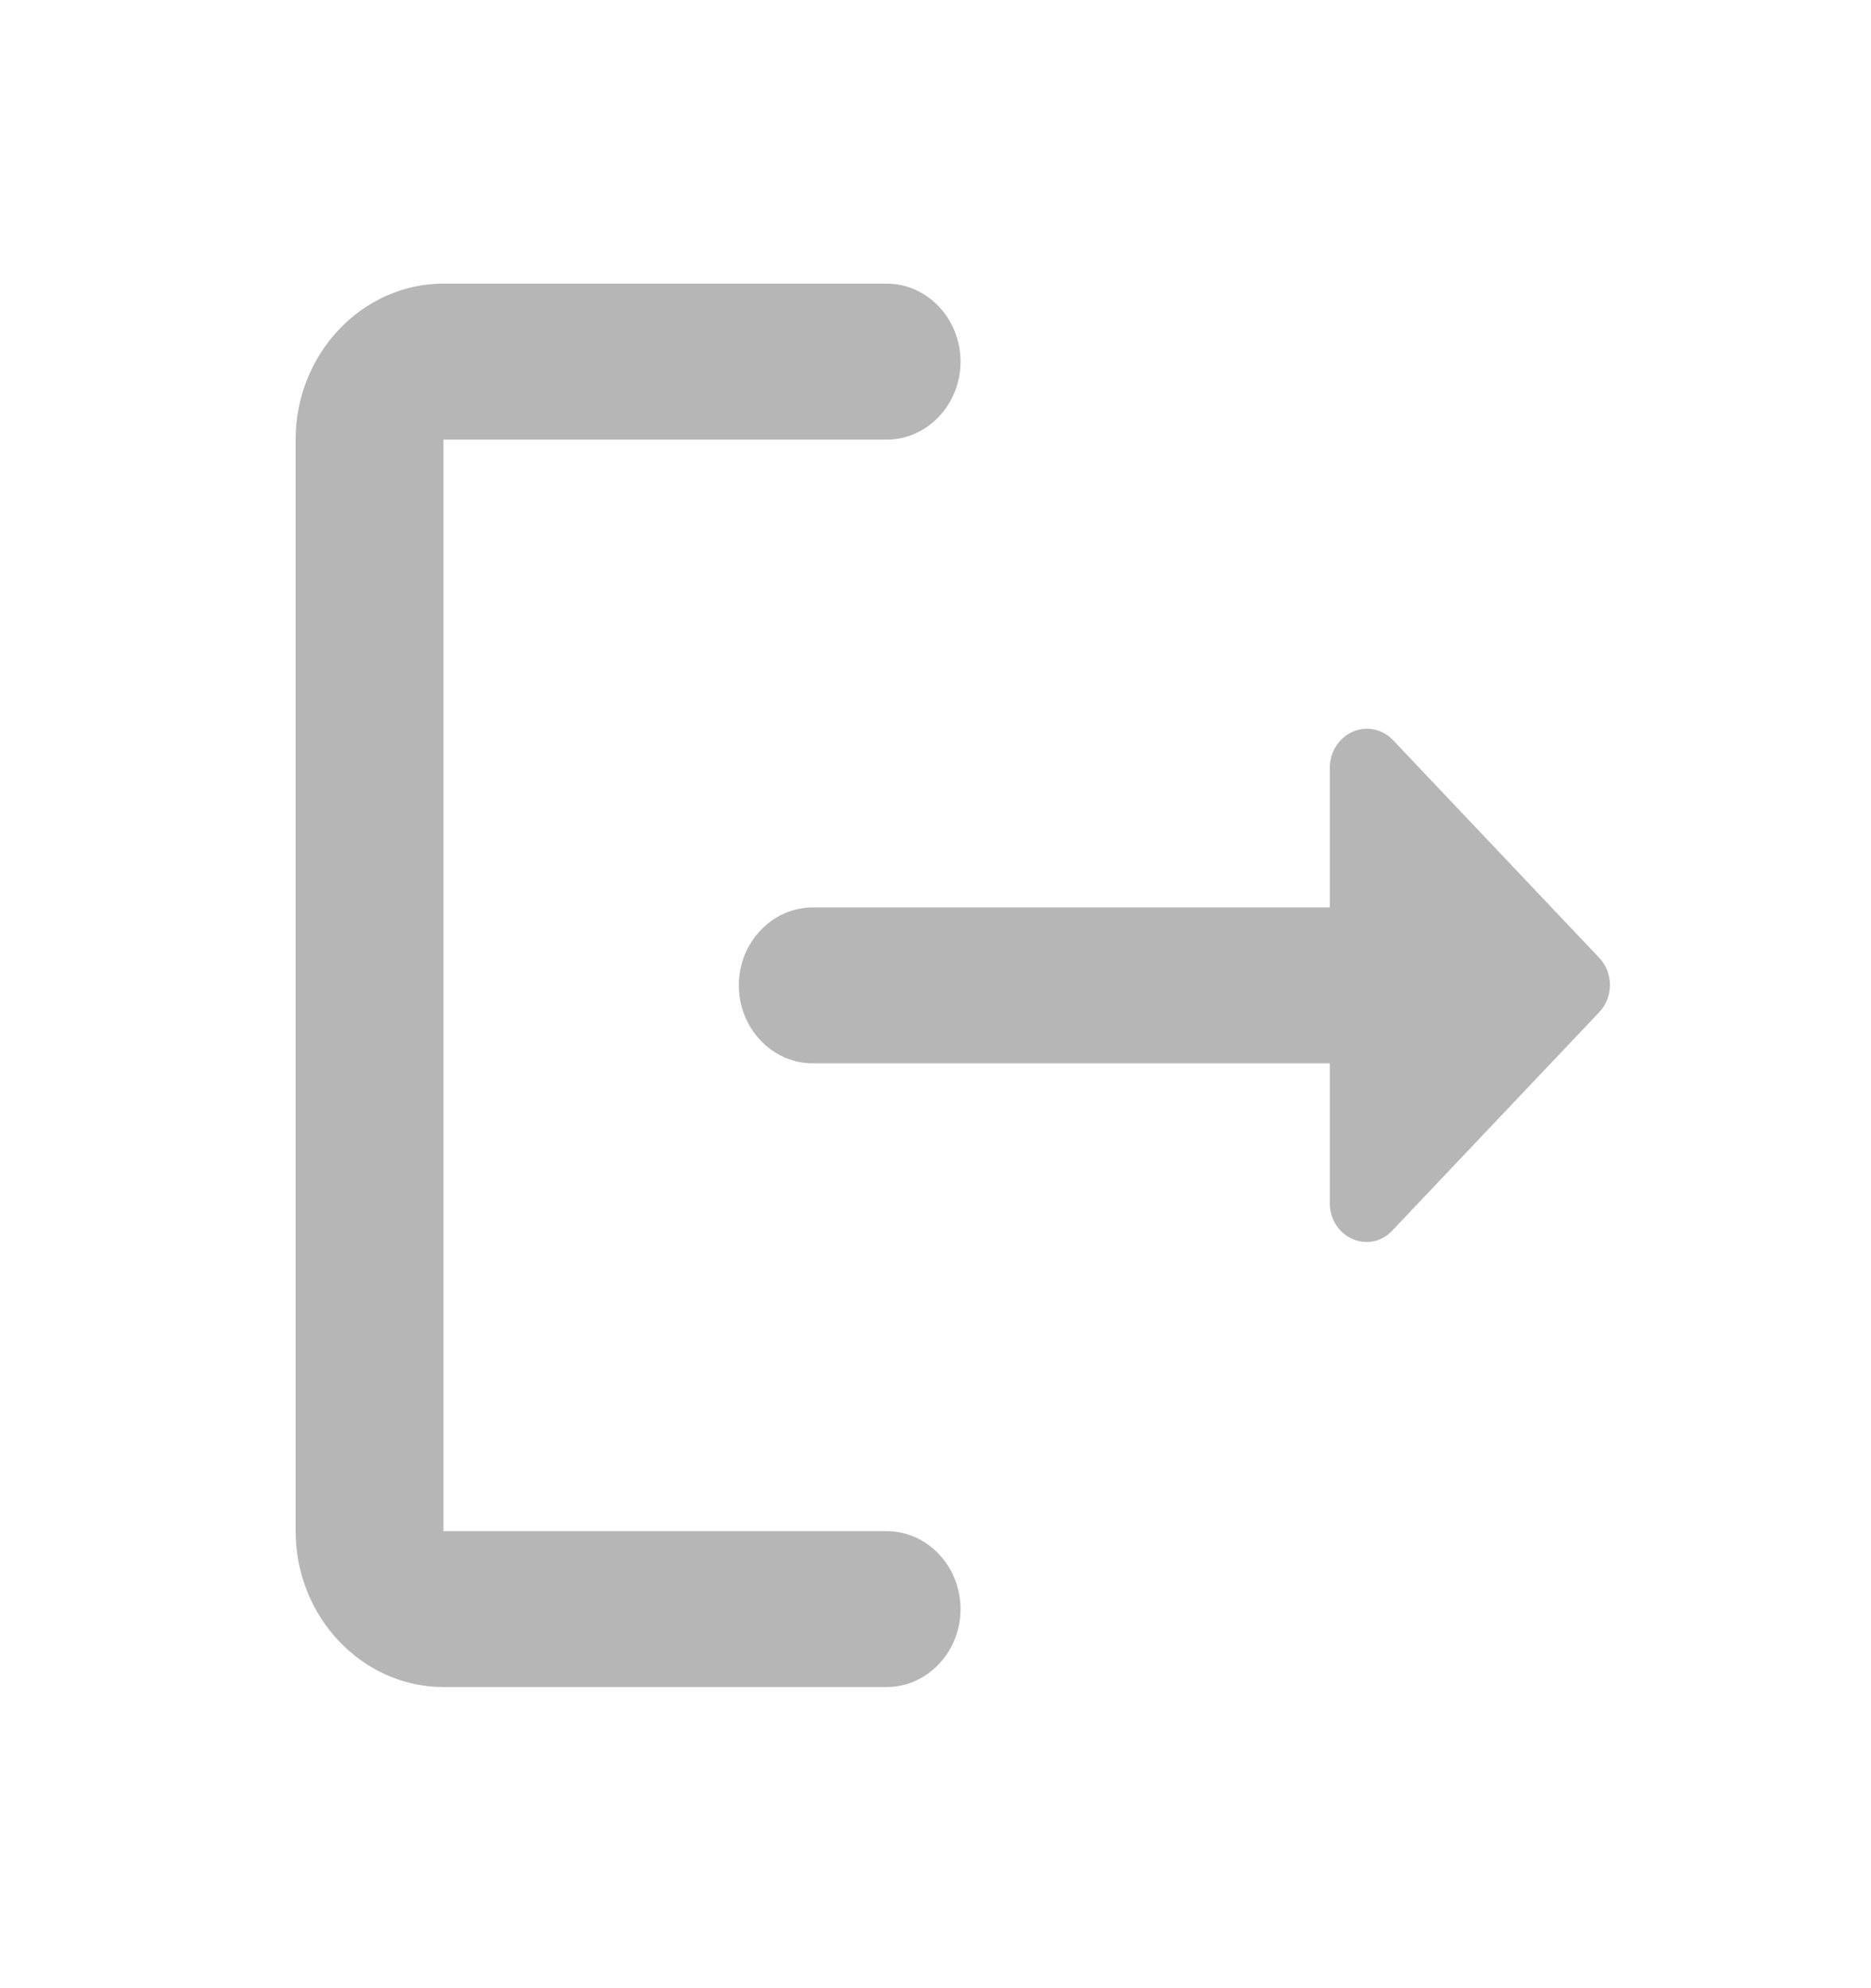 <svg width="16" height="17" viewBox="0 0 16 17" fill="none" xmlns="http://www.w3.org/2000/svg">
<path d="M3.792 3.759H7.582C7.93 3.759 8.214 3.459 8.214 3.092C8.214 2.725 7.93 2.425 7.582 2.425H3.792C3.097 2.425 2.528 3.025 2.528 3.759V13.092C2.528 13.825 3.097 14.425 3.792 14.425H7.582C7.93 14.425 8.214 14.125 8.214 13.759C8.214 13.392 7.93 13.092 7.582 13.092H3.792V3.759Z" fill="#B6B6B6"/>
<path d="M13.678 8.192L11.916 6.332C11.872 6.284 11.815 6.252 11.754 6.238C11.692 6.224 11.628 6.231 11.569 6.256C11.511 6.281 11.461 6.324 11.426 6.379C11.391 6.434 11.372 6.499 11.372 6.565V7.759H6.95C6.603 7.759 6.318 8.059 6.318 8.425C6.318 8.792 6.603 9.092 6.95 9.092H11.372V10.285C11.372 10.585 11.713 10.732 11.909 10.519L13.672 8.659C13.798 8.532 13.798 8.319 13.678 8.192Z" fill="#B6B6B6"/>
</svg>
